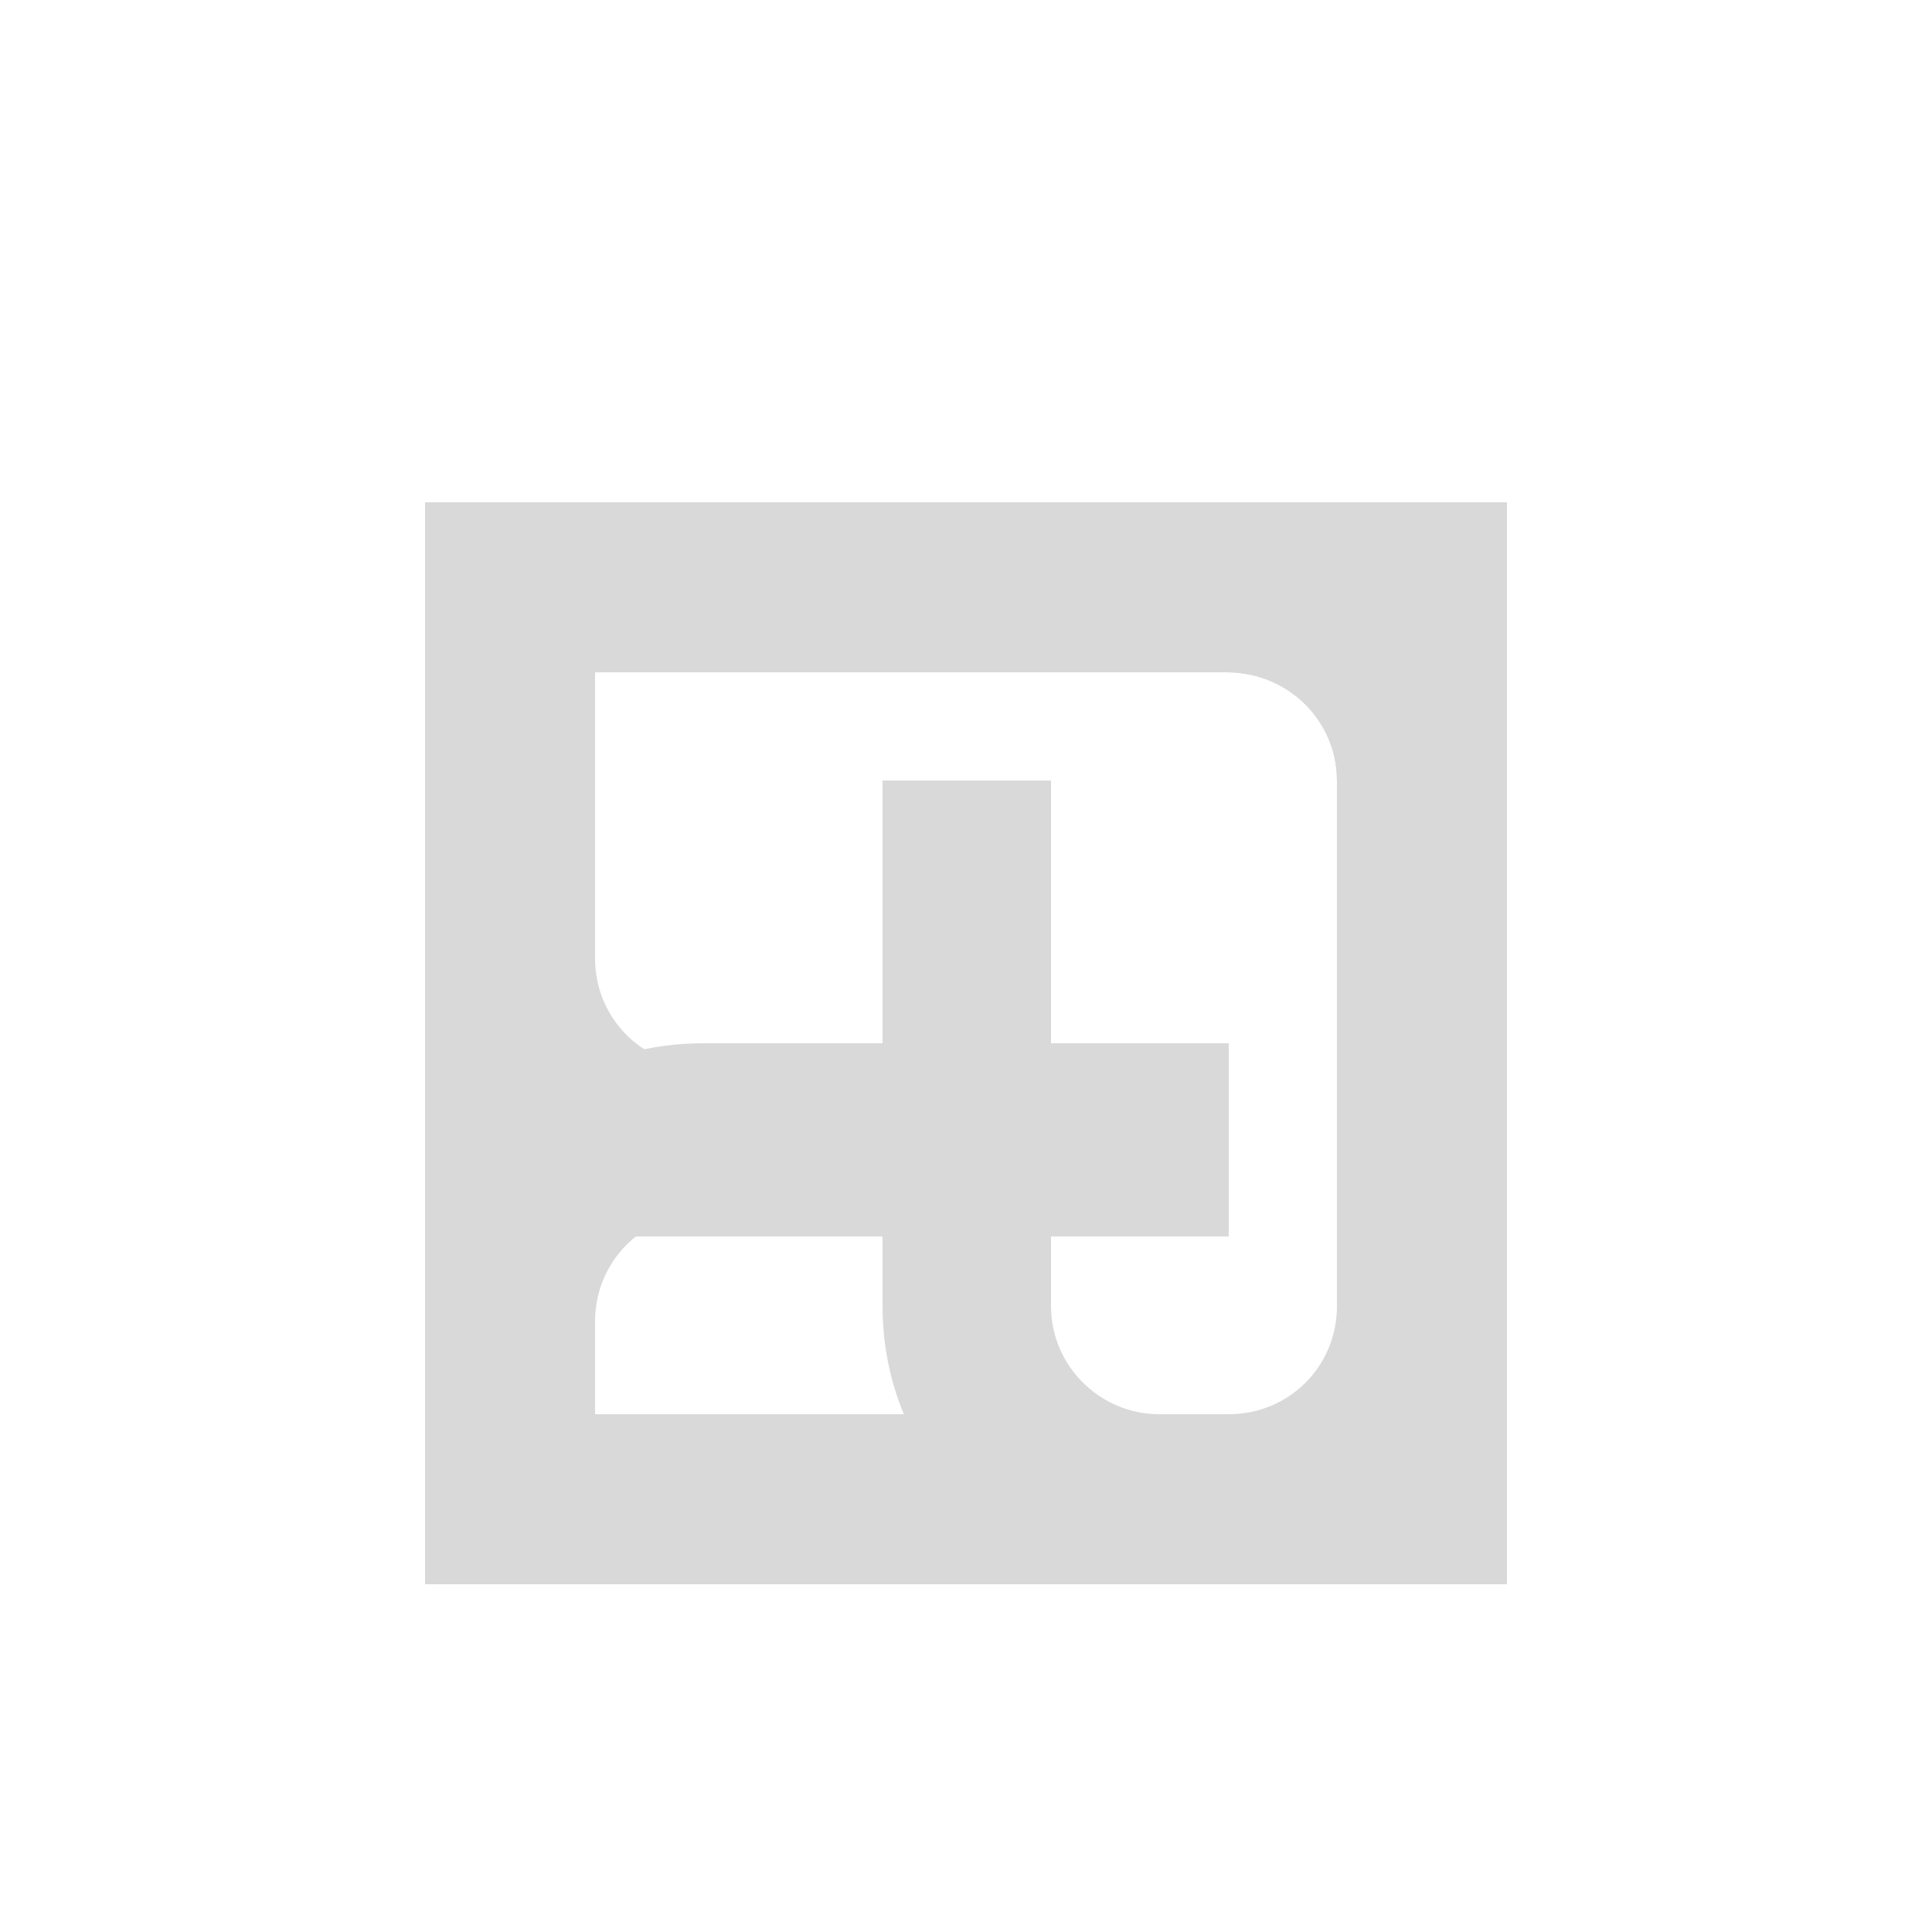 <svg xmlns="http://www.w3.org/2000/svg" xmlns:xlink="http://www.w3.org/1999/xlink" width="500" zoomAndPan="magnify" viewBox="0 0 375 375" height="500" preserveAspectRatio="xMidYMid meet" version="1.0"><defs><g/></defs><g fill="#d9d9d9" fill-opacity="1"><g transform="translate(70.5, 307.5)"><g><path d="M 66 -67.5 L 168 -67.5 L 168 -100.5 L 66 -100.5 C 54.301 -100.5 45 -109.801 45 -121.5 L 45 -210 L 12 -210 L 12 -121.5 C 12 -91.199 35.699 -67.5 66 -67.5 Z M 33 0 L 168 0 C 198.301 0 222 -23.699 222 -54 L 222 -210 L 189 -210 L 189 -54 C 189 -42.301 179.699 -33 168 -33 L 33 -33 Z M 33 0 "/></g></g></g><g fill="#d9d9d9" fill-opacity="1"><g transform="translate(70.5, 307.5)"><g><path d="M 189 0 L 222 0 L 222 -156 C 222 -186.301 198 -210 167.699 -210 L 44.699 -210 L 44.699 -177 L 167.699 -177 C 179.398 -177 189 -167.699 189 -156 Z M 12 0 L 44.699 0 L 44.699 -67.5 L 168 -67.5 L 168 -100.5 L 44.699 -100.5 L 44.699 -177 L 12 -177 Z M 12 0 "/></g></g></g><g fill="#d9d9d9" fill-opacity="1"><g transform="translate(70.5, 307.5)"><g><path d="M 12 -105 L 44.699 -105 L 44.699 -210 L 12 -210 Z M 189.301 0 L 222 0 L 222 -210 L 189.301 -210 Z M 12 0 L 45 0 L 45 -51 C 45 -62.699 54.301 -72 66 -72 L 168 -72 L 168 -105 L 66 -105 C 35.699 -105 12 -81.301 12 -51 Z M 12 0 "/></g></g></g><g fill="#d9d9d9" fill-opacity="1"><g transform="translate(79.5, 307.5)"><g><path d="M 12 -177 L 204 -177 L 204 -210 L 12 -210 Z M 145.5 0 L 204 0 L 204 -33 L 145.5 -33 C 134.102 -33 124.5 -42.301 124.5 -54 L 124.5 -156 L 91.801 -156 L 91.801 -54 C 91.801 -24 115.5 0 145.5 0 Z M 12 0 L 91.5 0 L 91.5 -33 L 12 -33 Z M 12 0 "/></g></g></g><g fill="#d9d9d9" fill-opacity="1"><g transform="translate(70.5, 307.5)"><g><path d="M 189 0 L 222 0 L 222 -156 C 222 -186.301 198 -210 167.699 -210 L 44.699 -210 L 44.699 -177 L 167.699 -177 C 179.398 -177 189 -167.699 189 -156 Z M 12 0 L 44.699 0 L 44.699 -67.5 L 168 -67.5 L 168 -100.5 L 44.699 -100.5 L 44.699 -177 L 12 -177 Z M 12 0 "/></g></g></g></svg>
